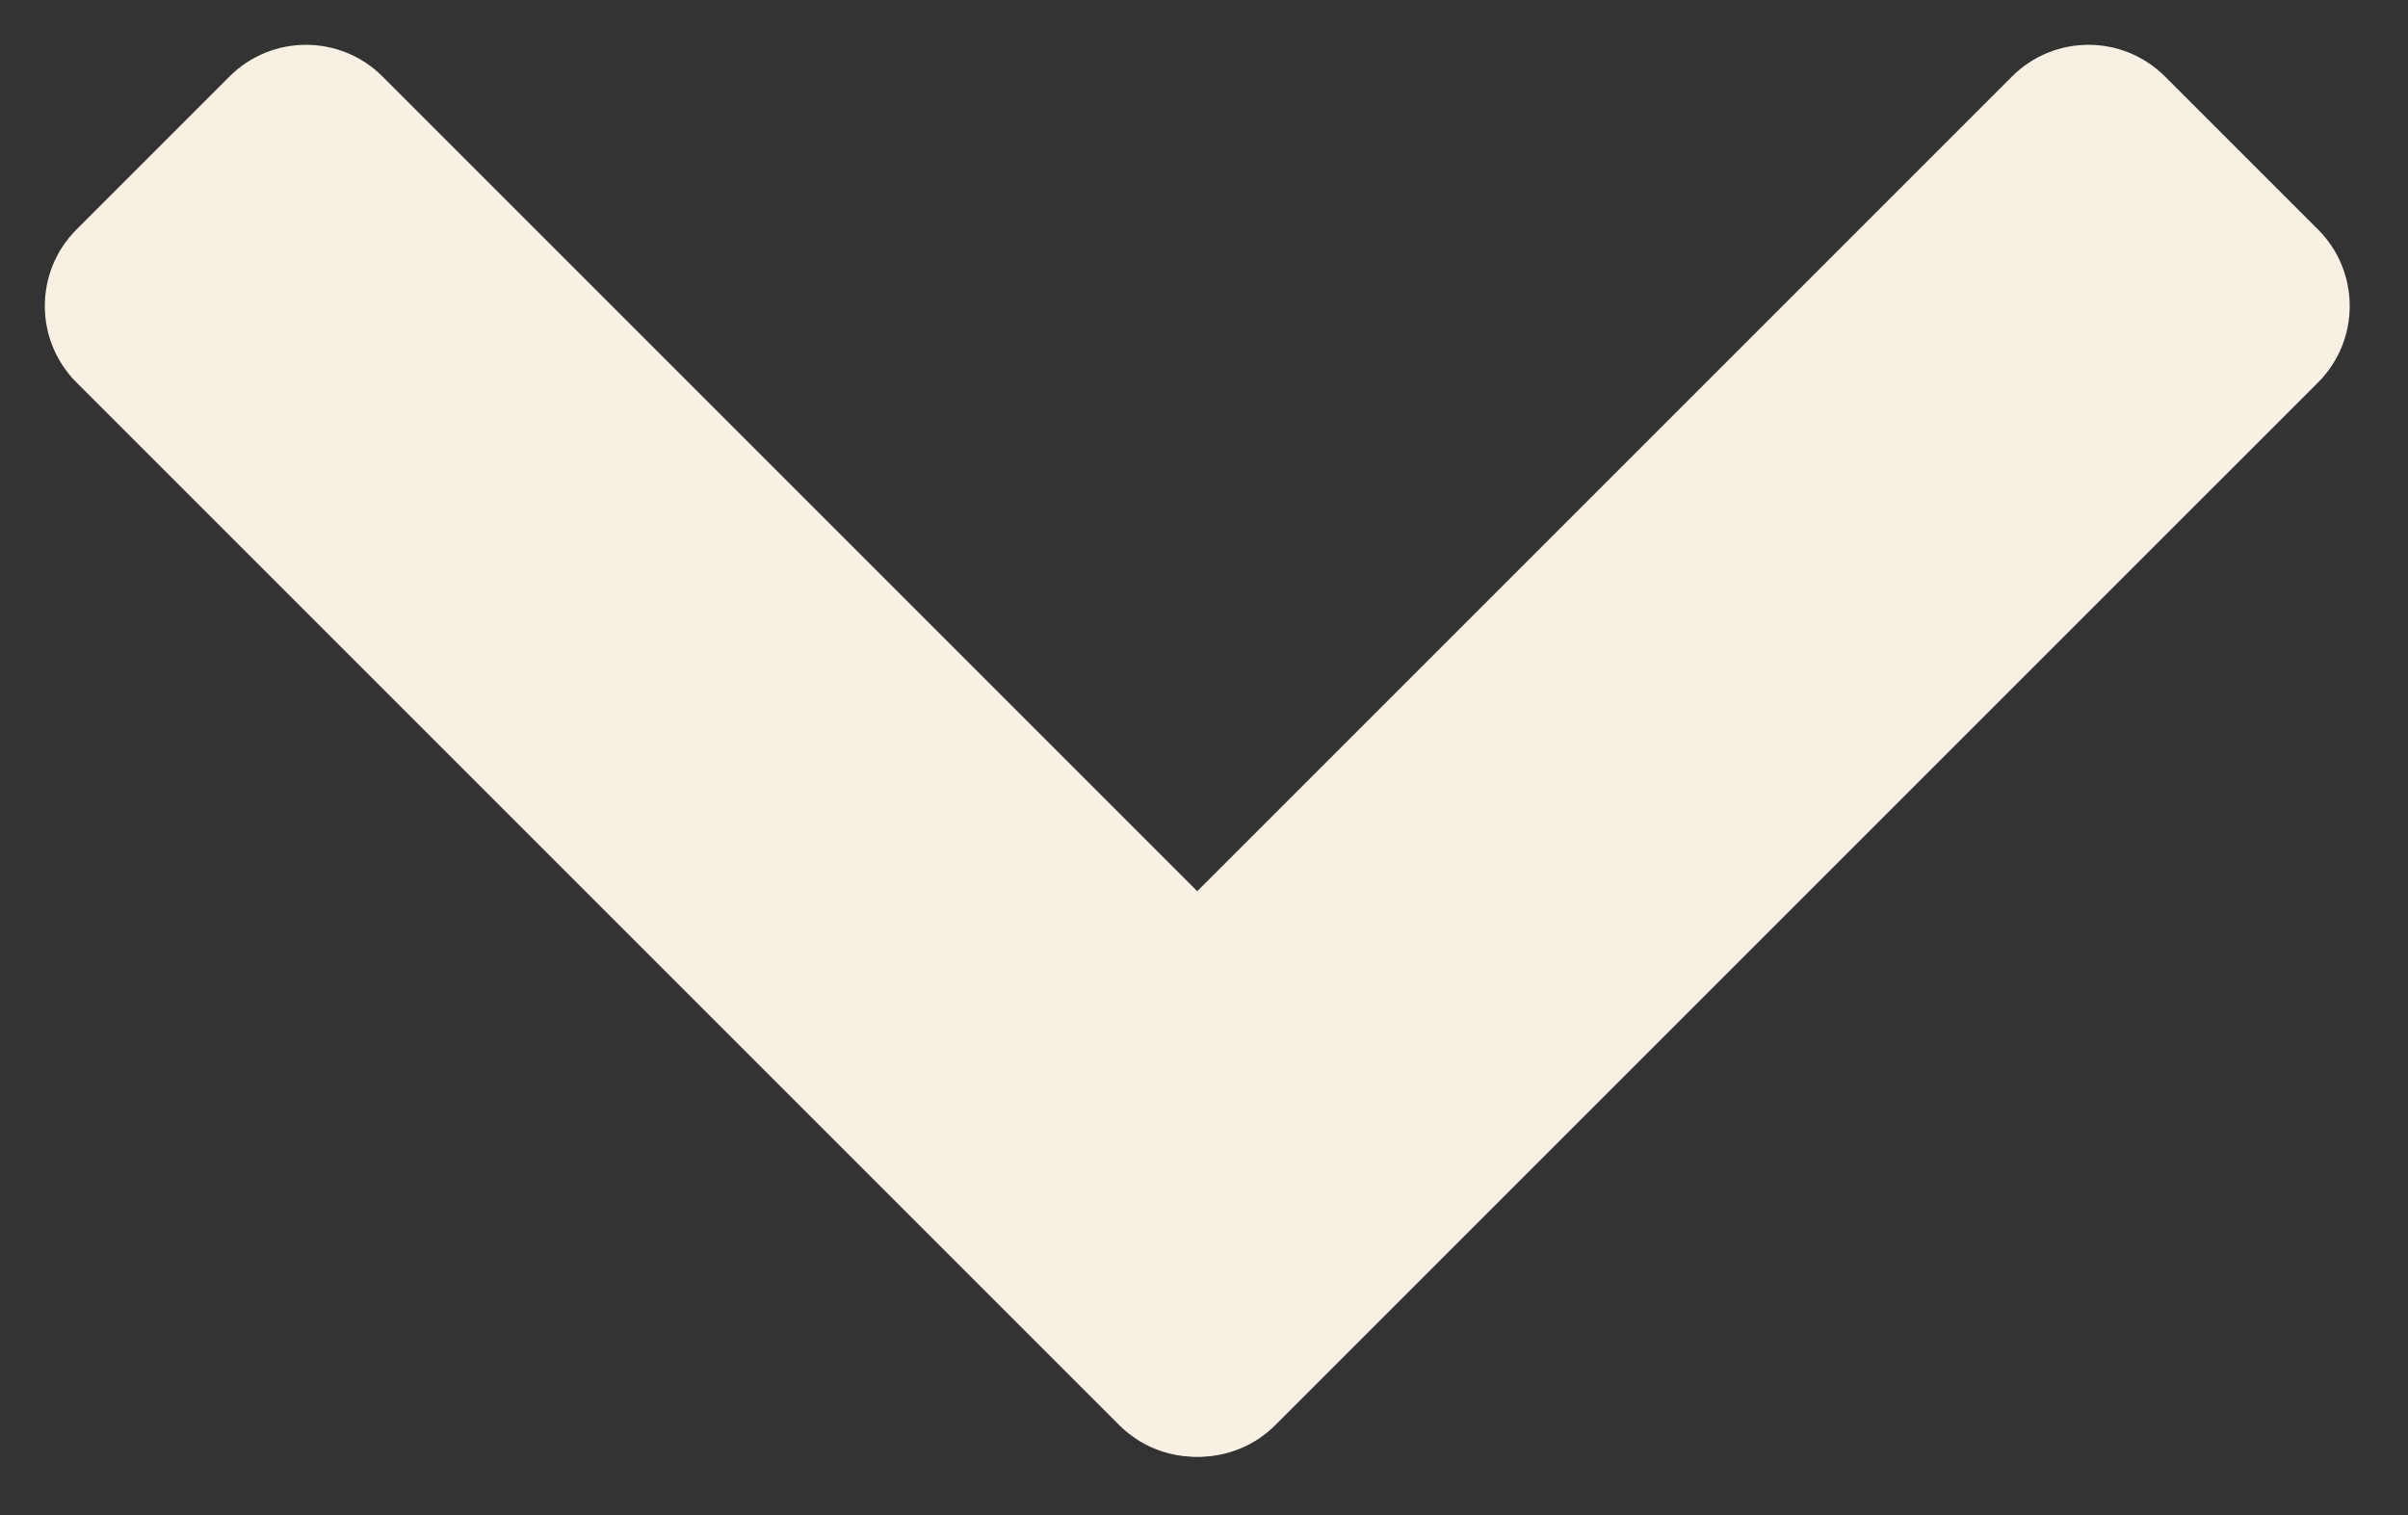 <svg width="89" height="56" viewBox="0 0 89 56" fill="none" xmlns="http://www.w3.org/2000/svg">
<rect x="0" y="0" width="89" height="56" fill="#333333" stroke="none"/>
<g clip-path="url(#clip0_45_19)">
<path d="M35.828 47.02C34.266 45.457 34.266 42.925 35.828 41.363L74.363 2.828C75.925 1.266 78.457 1.266 80.019 2.828L85.674 8.482C87.236 10.044 87.236 12.577 85.674 14.139L47.139 52.673C45.577 54.236 43.044 54.236 41.482 52.673L35.828 47.02Z" fill="#F8F0E3"/>
<path d="M8.482 2.828C10.044 1.266 12.577 1.266 14.139 2.828L52.673 41.363C54.236 42.925 54.236 45.457 52.673 47.02L47.02 52.673C45.457 54.236 42.925 54.236 41.363 52.673L2.828 14.139C1.266 12.577 1.266 10.044 2.828 8.482L8.482 2.828Z" fill="#F8F0E3"/>
</g>
<defs>
<clipPath id="clip0_45_19">
<rect width="88.502" height="55.502" fill="white"/>
</clipPath>
</defs>
</svg>
